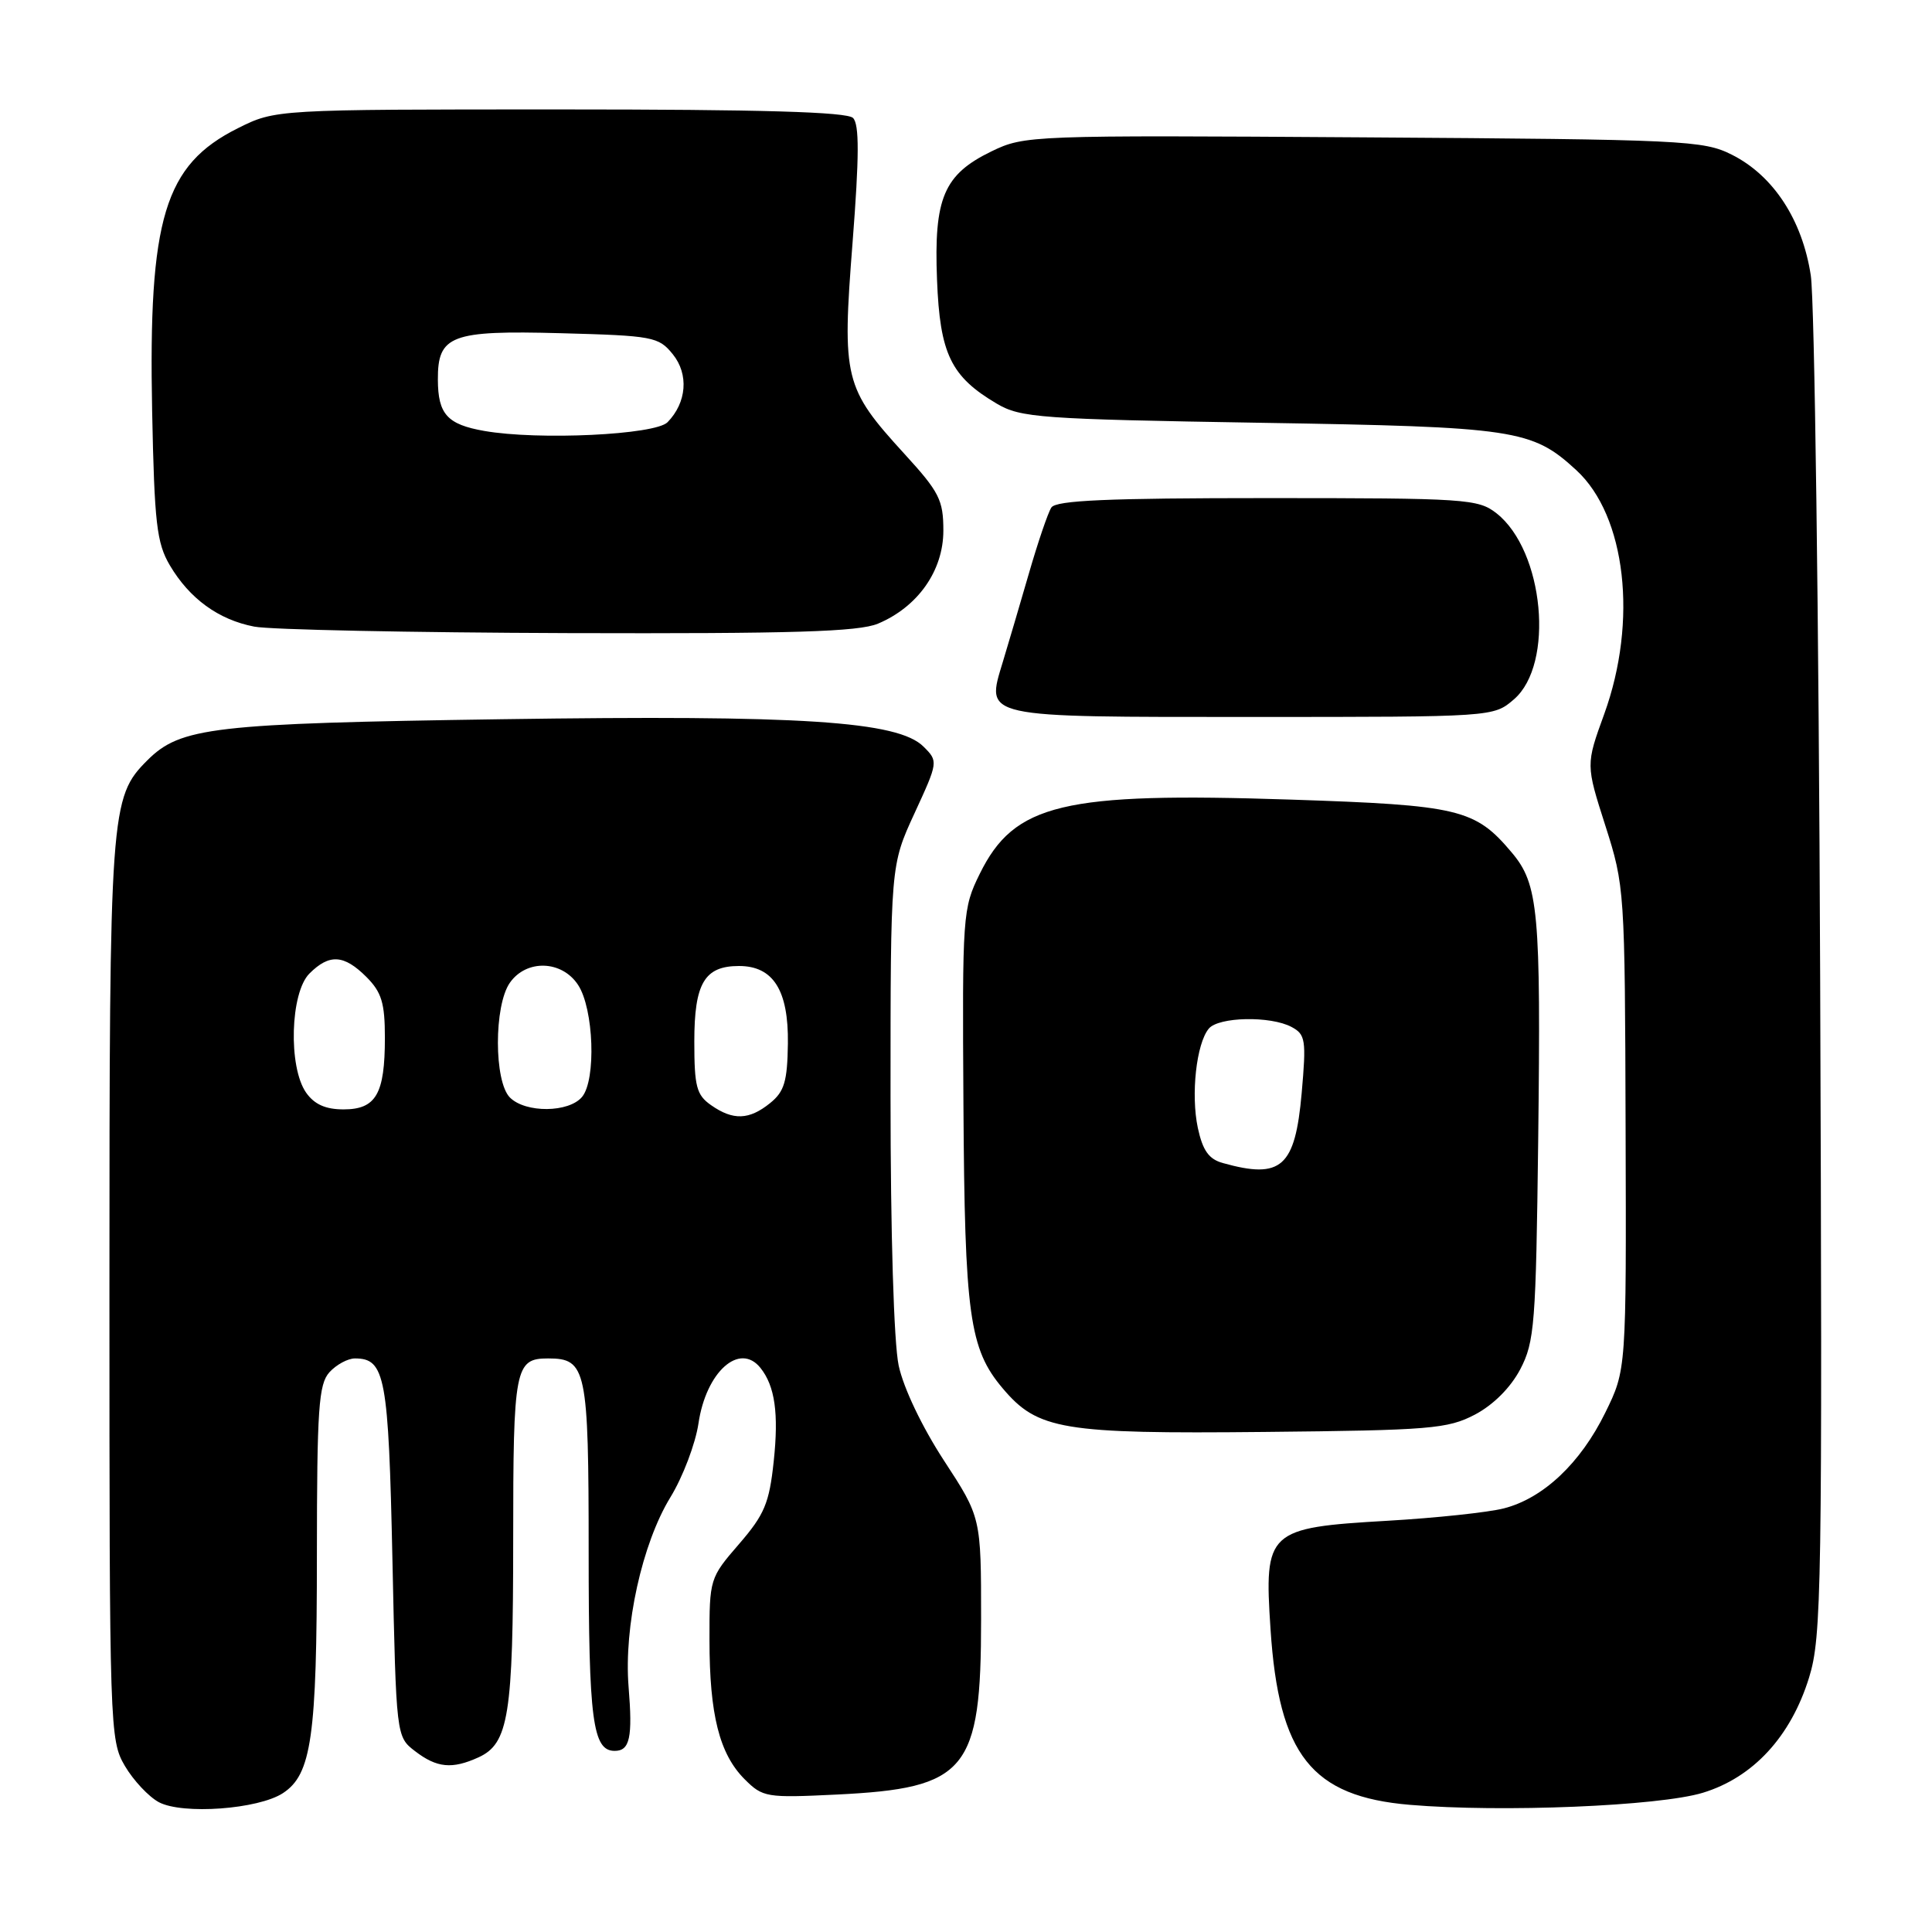 <?xml version="1.0" encoding="UTF-8" standalone="no"?>
<!DOCTYPE svg PUBLIC "-//W3C//DTD SVG 1.1//EN" "http://www.w3.org/Graphics/SVG/1.1/DTD/svg11.dtd" >
<svg xmlns="http://www.w3.org/2000/svg" xmlns:xlink="http://www.w3.org/1999/xlink" version="1.1" viewBox="0 0 256 256">
 <g >
 <path fill="currentColor"
d=" M 37.49 237.60 C 41.28 235.12 41.99 230.15 41.99 206.08 C 42.00 186.62 42.22 183.42 43.65 181.83 C 44.57 180.82 46.09 180.00 47.03 180.00 C 51.04 180.00 51.48 182.36 52.00 206.71 C 52.50 230.12 52.50 230.12 55.00 232.04 C 57.89 234.26 59.91 234.45 63.40 232.86 C 67.40 231.04 68.00 227.26 68.00 204.05 C 68.00 181.20 68.23 180.00 72.63 180.00 C 77.71 180.00 78.00 181.38 78.00 205.64 C 78.00 227.96 78.53 232.00 81.45 232.00 C 83.46 232.00 83.84 230.24 83.29 223.50 C 82.65 215.54 85.08 204.53 88.83 198.40 C 90.48 195.71 92.15 191.30 92.55 188.62 C 93.55 181.78 97.99 177.80 100.76 181.25 C 102.69 183.66 103.20 187.29 102.52 193.65 C 101.93 199.19 101.30 200.69 97.92 204.60 C 94.05 209.07 94.00 209.22 94.01 217.31 C 94.01 227.20 95.33 232.42 98.67 235.76 C 101.07 238.16 101.55 238.24 110.83 237.79 C 128.12 236.95 130.00 234.67 130.00 214.58 C 130.00 201.06 130.00 201.06 125.08 193.53 C 122.18 189.08 119.72 183.93 119.08 180.95 C 118.44 177.95 118.00 163.47 118.00 145.28 C 118.00 114.66 118.00 114.66 121.17 107.78 C 124.32 100.95 124.33 100.88 122.38 98.94 C 119.00 95.55 106.21 94.72 66.50 95.30 C 28.17 95.86 23.92 96.35 19.52 100.75 C 14.61 105.66 14.50 107.27 14.50 171.00 C 14.50 229.23 14.54 230.57 16.55 234.00 C 17.68 235.92 19.71 238.08 21.05 238.80 C 24.20 240.47 34.22 239.74 37.49 237.60 Z  M 225.64 237.55 C 232.30 235.52 237.29 230.11 239.71 222.29 C 241.38 216.88 241.48 210.81 241.18 129.50 C 241.00 81.65 240.44 39.80 239.94 36.50 C 238.82 29.14 234.98 23.26 229.48 20.50 C 225.71 18.60 223.18 18.48 180.67 18.20 C 136.52 17.91 135.76 17.94 131.39 20.05 C 125.06 23.12 123.73 26.23 124.16 37.06 C 124.54 46.90 125.99 49.90 132.10 53.50 C 135.25 55.35 137.83 55.54 167.00 56.02 C 200.84 56.57 202.99 56.89 208.87 62.30 C 215.45 68.35 217.04 82.28 212.57 94.61 C 210.13 101.32 210.13 101.32 212.72 109.41 C 215.27 117.39 215.31 117.95 215.40 149.50 C 215.50 181.50 215.50 181.50 212.71 187.18 C 209.42 193.89 204.48 198.54 199.26 199.87 C 197.19 200.40 190.25 201.14 183.84 201.51 C 167.94 202.43 167.49 202.85 168.35 215.86 C 169.44 232.56 173.79 238.05 186.82 239.15 C 198.92 240.18 219.83 239.32 225.64 237.55 Z  M 195.44 187.44 C 197.88 186.15 200.15 183.88 201.44 181.44 C 203.34 177.80 203.52 175.49 203.82 151.00 C 204.18 120.73 203.86 117.17 200.32 112.97 C 195.46 107.19 193.37 106.69 171.00 105.95 C 140.81 104.95 134.41 106.48 129.82 115.79 C 127.56 120.38 127.50 121.17 127.66 146.38 C 127.83 174.29 128.44 178.73 132.86 183.96 C 137.50 189.46 140.75 190.01 167.50 189.74 C 189.55 189.52 191.82 189.33 195.44 187.44 Z  M 200.60 92.67 C 206.01 88.02 204.60 72.97 198.29 68.01 C 195.86 66.11 194.27 66.00 167.92 66.00 C 146.78 66.00 139.92 66.30 139.31 67.25 C 138.86 67.94 137.52 71.88 136.33 76.00 C 135.13 80.12 133.59 85.38 132.89 87.67 C 130.62 95.19 129.77 95.00 166.07 95.00 C 197.89 95.00 197.89 95.00 200.60 92.67 Z  M 116.33 82.64 C 121.62 80.42 125.00 75.62 125.00 70.31 C 125.00 66.25 124.46 65.19 119.84 60.14 C 111.85 51.39 111.56 50.21 112.97 32.13 C 113.86 20.69 113.87 16.47 113.03 15.63 C 112.23 14.83 100.92 14.50 74.20 14.50 C 36.50 14.50 36.50 14.50 31.50 17.00 C 21.79 21.86 19.65 28.93 20.16 54.52 C 20.46 69.32 20.76 71.94 22.50 74.90 C 25.11 79.32 28.95 82.12 33.69 83.03 C 35.78 83.44 54.50 83.82 75.28 83.89 C 105.14 83.98 113.75 83.71 116.33 82.64 Z  M 94.22 146.44 C 92.29 145.09 92.00 143.98 92.00 138.01 C 92.00 130.28 93.35 128.00 97.92 128.00 C 102.46 128.00 104.49 131.22 104.40 138.26 C 104.33 143.30 103.93 144.64 102.05 146.16 C 99.27 148.41 97.14 148.49 94.22 146.44 Z  M 40.56 144.78 C 38.18 141.38 38.46 131.54 41.00 129.00 C 43.64 126.36 45.57 126.48 48.55 129.45 C 50.57 131.48 51.00 132.90 51.00 137.52 C 51.00 144.97 49.82 147.00 45.52 147.00 C 43.13 147.00 41.65 146.33 40.56 144.78 Z  M 67.57 145.43 C 65.45 143.31 65.44 133.25 67.56 130.22 C 69.75 127.09 74.45 127.23 76.60 130.51 C 78.68 133.68 79.01 143.07 77.13 145.34 C 75.38 147.45 69.64 147.50 67.57 145.43 Z  M 162.04 154.11 C 160.18 153.60 159.37 152.46 158.72 149.46 C 157.78 145.04 158.52 138.29 160.17 136.30 C 161.47 134.73 168.36 134.59 171.14 136.08 C 172.99 137.07 173.10 137.79 172.48 144.83 C 171.61 154.66 169.79 156.28 162.04 154.11 Z  M 64.16 57.10 C 59.27 56.24 58.04 54.89 58.02 50.32 C 57.99 44.43 59.74 43.76 74.26 44.15 C 86.54 44.48 87.27 44.62 89.15 46.94 C 91.29 49.59 91.00 53.34 88.45 55.95 C 86.81 57.62 71.34 58.36 64.16 57.10 Z "/>
</g>
</svg>